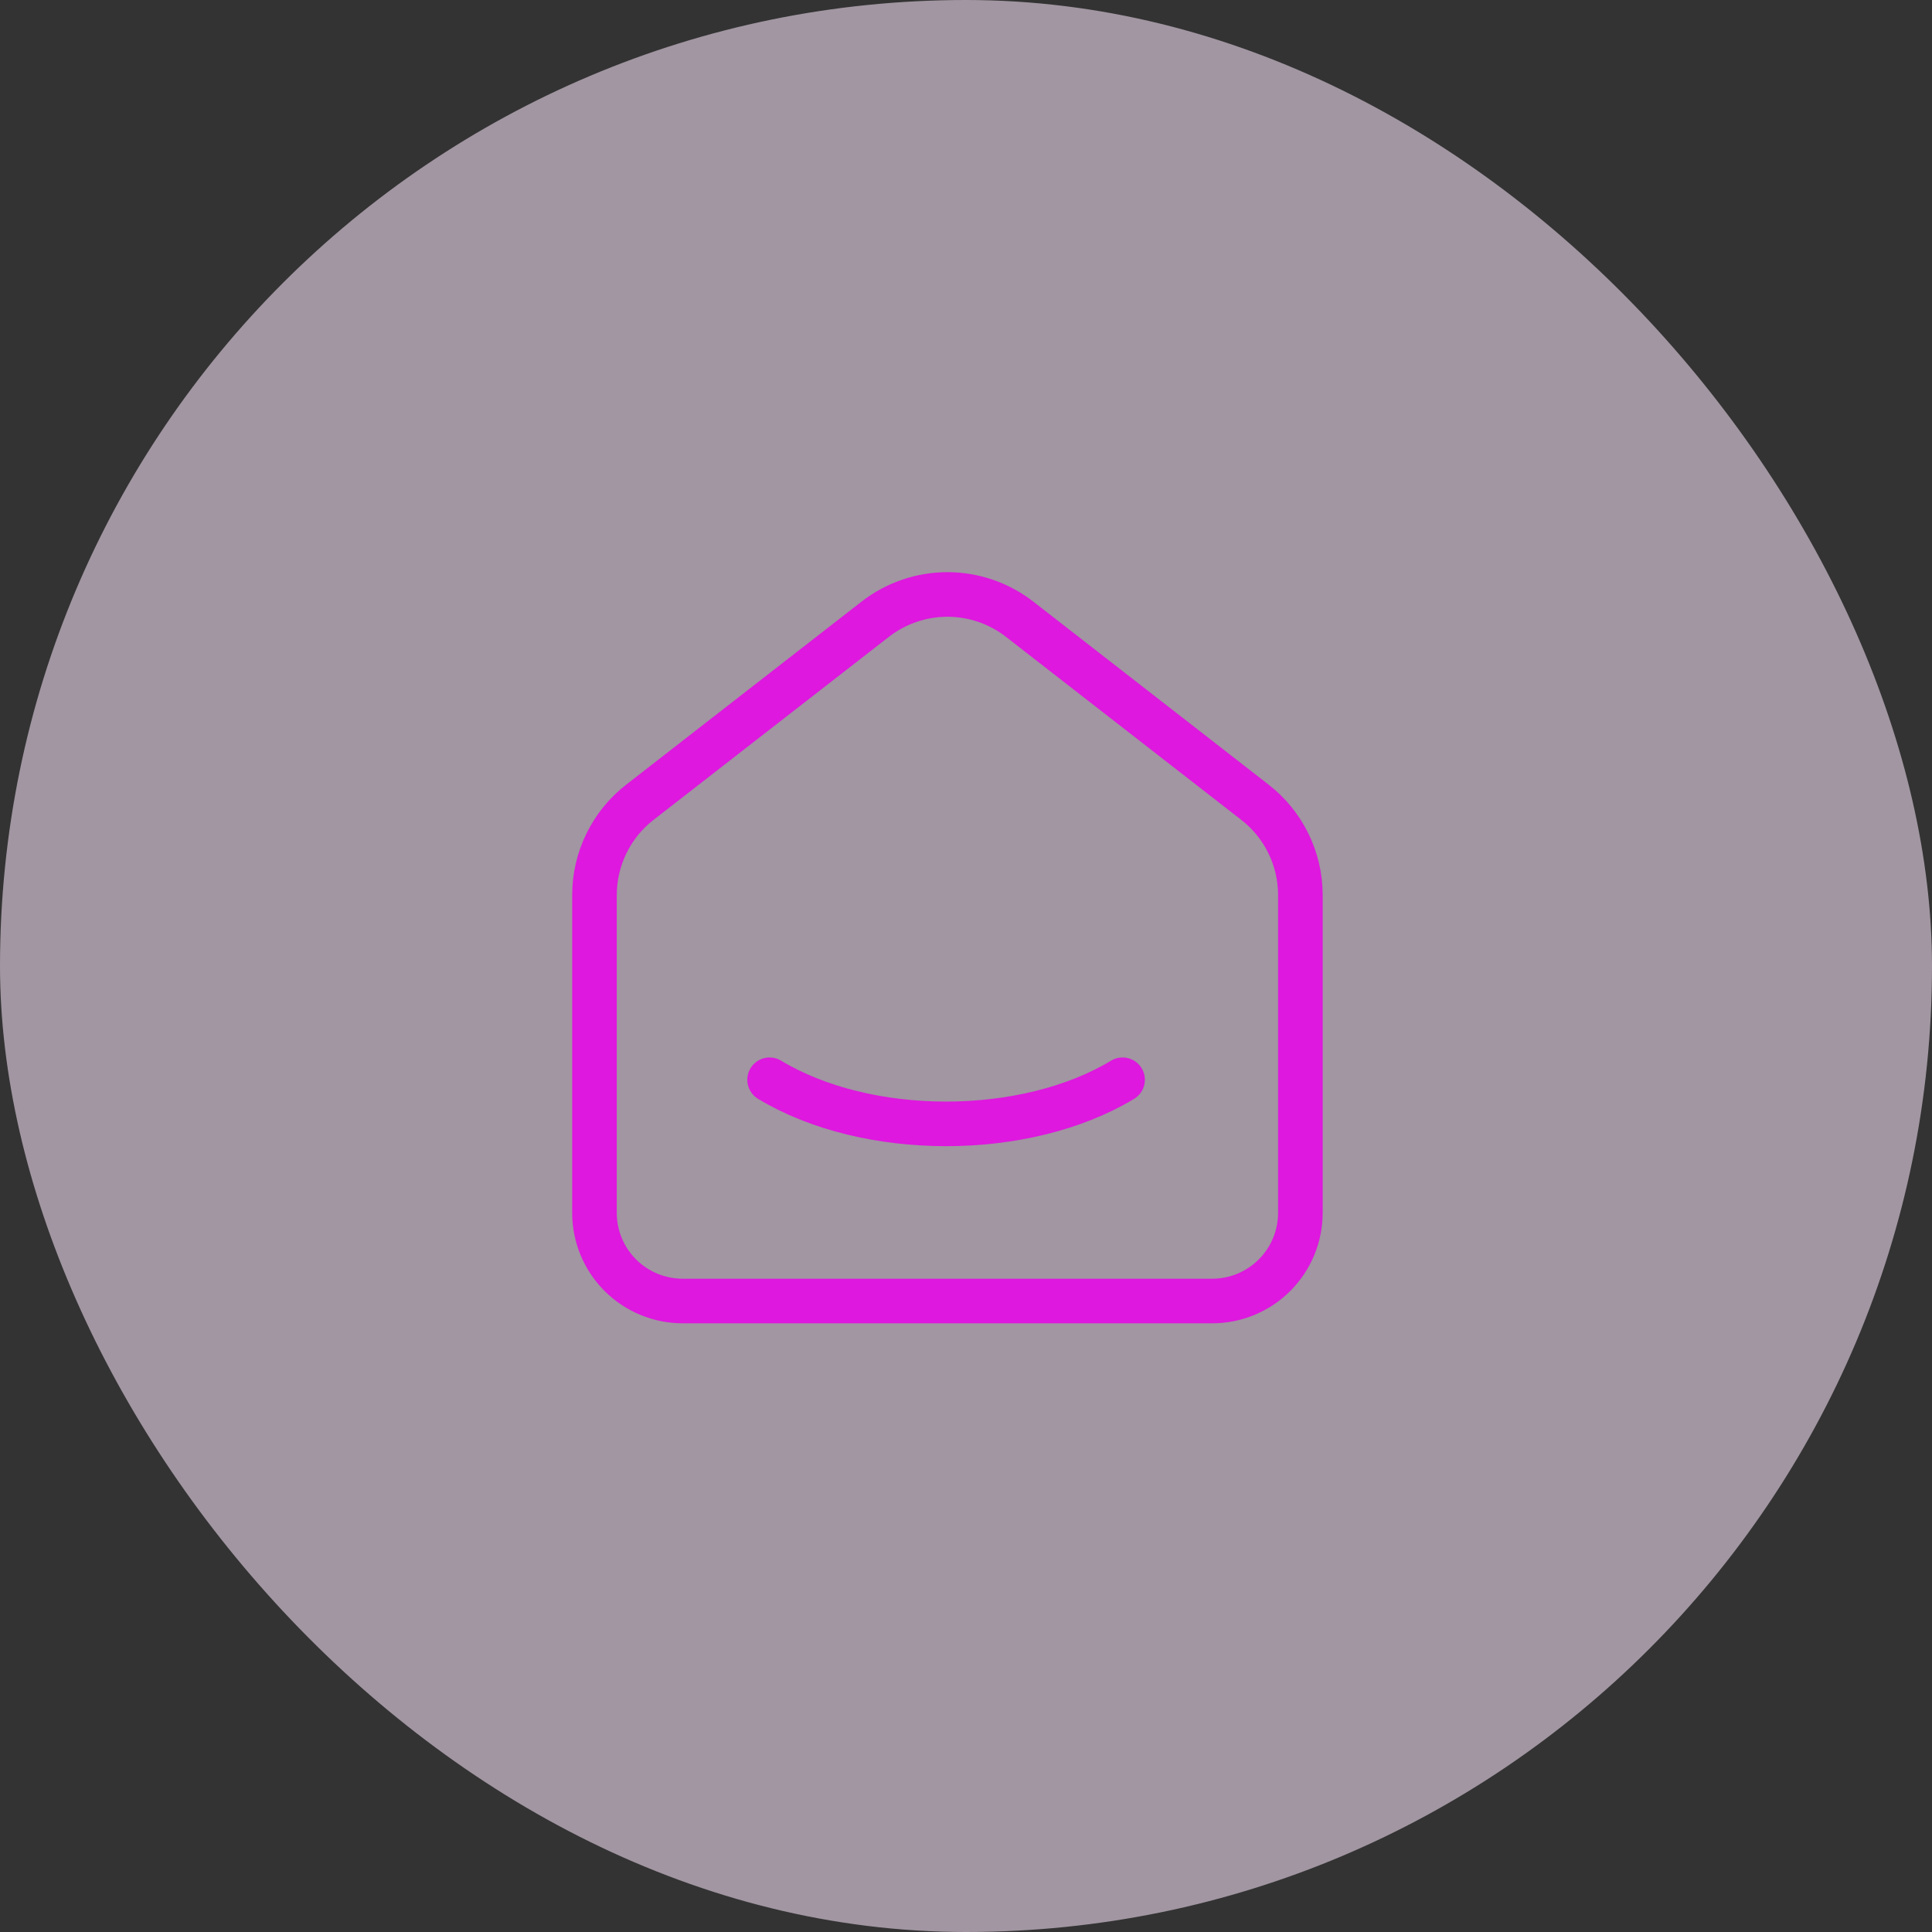 <svg width="52" height="52" viewBox="0 0 52 52" fill="none" xmlns="http://www.w3.org/2000/svg">
<rect x="0" y="0" width="52" height="52" fill="#333333" stroke="none"/>
<rect width="52" height="52" rx="26" fill="#FAE7FA" fill-opacity="0.55"/>
<path d="M33.777 21.593L27.444 16.667C26.888 16.235 26.204 16 25.5 16C24.796 16 24.112 16.235 23.556 16.667L17.222 21.593C16.841 21.889 16.533 22.268 16.322 22.701C16.11 23.134 16 23.61 16 24.093V32.642C16 33.272 16.25 33.877 16.696 34.322C17.141 34.767 17.745 35.017 18.375 35.017H32.625C33.255 35.017 33.859 34.767 34.304 34.322C34.75 33.877 35 33.272 35 32.642V24.093C35 23.115 34.549 22.192 33.777 21.593Z" stroke="#DE18DE" stroke-width="1.2" stroke-linecap="round" stroke-linejoin="round"/>
<path d="M30.214 29.062C27.59 30.645 23.336 30.645 20.714 29.062" stroke="#DE18DE" stroke-width="1.2" stroke-linecap="round" stroke-linejoin="round"/>
</svg>
